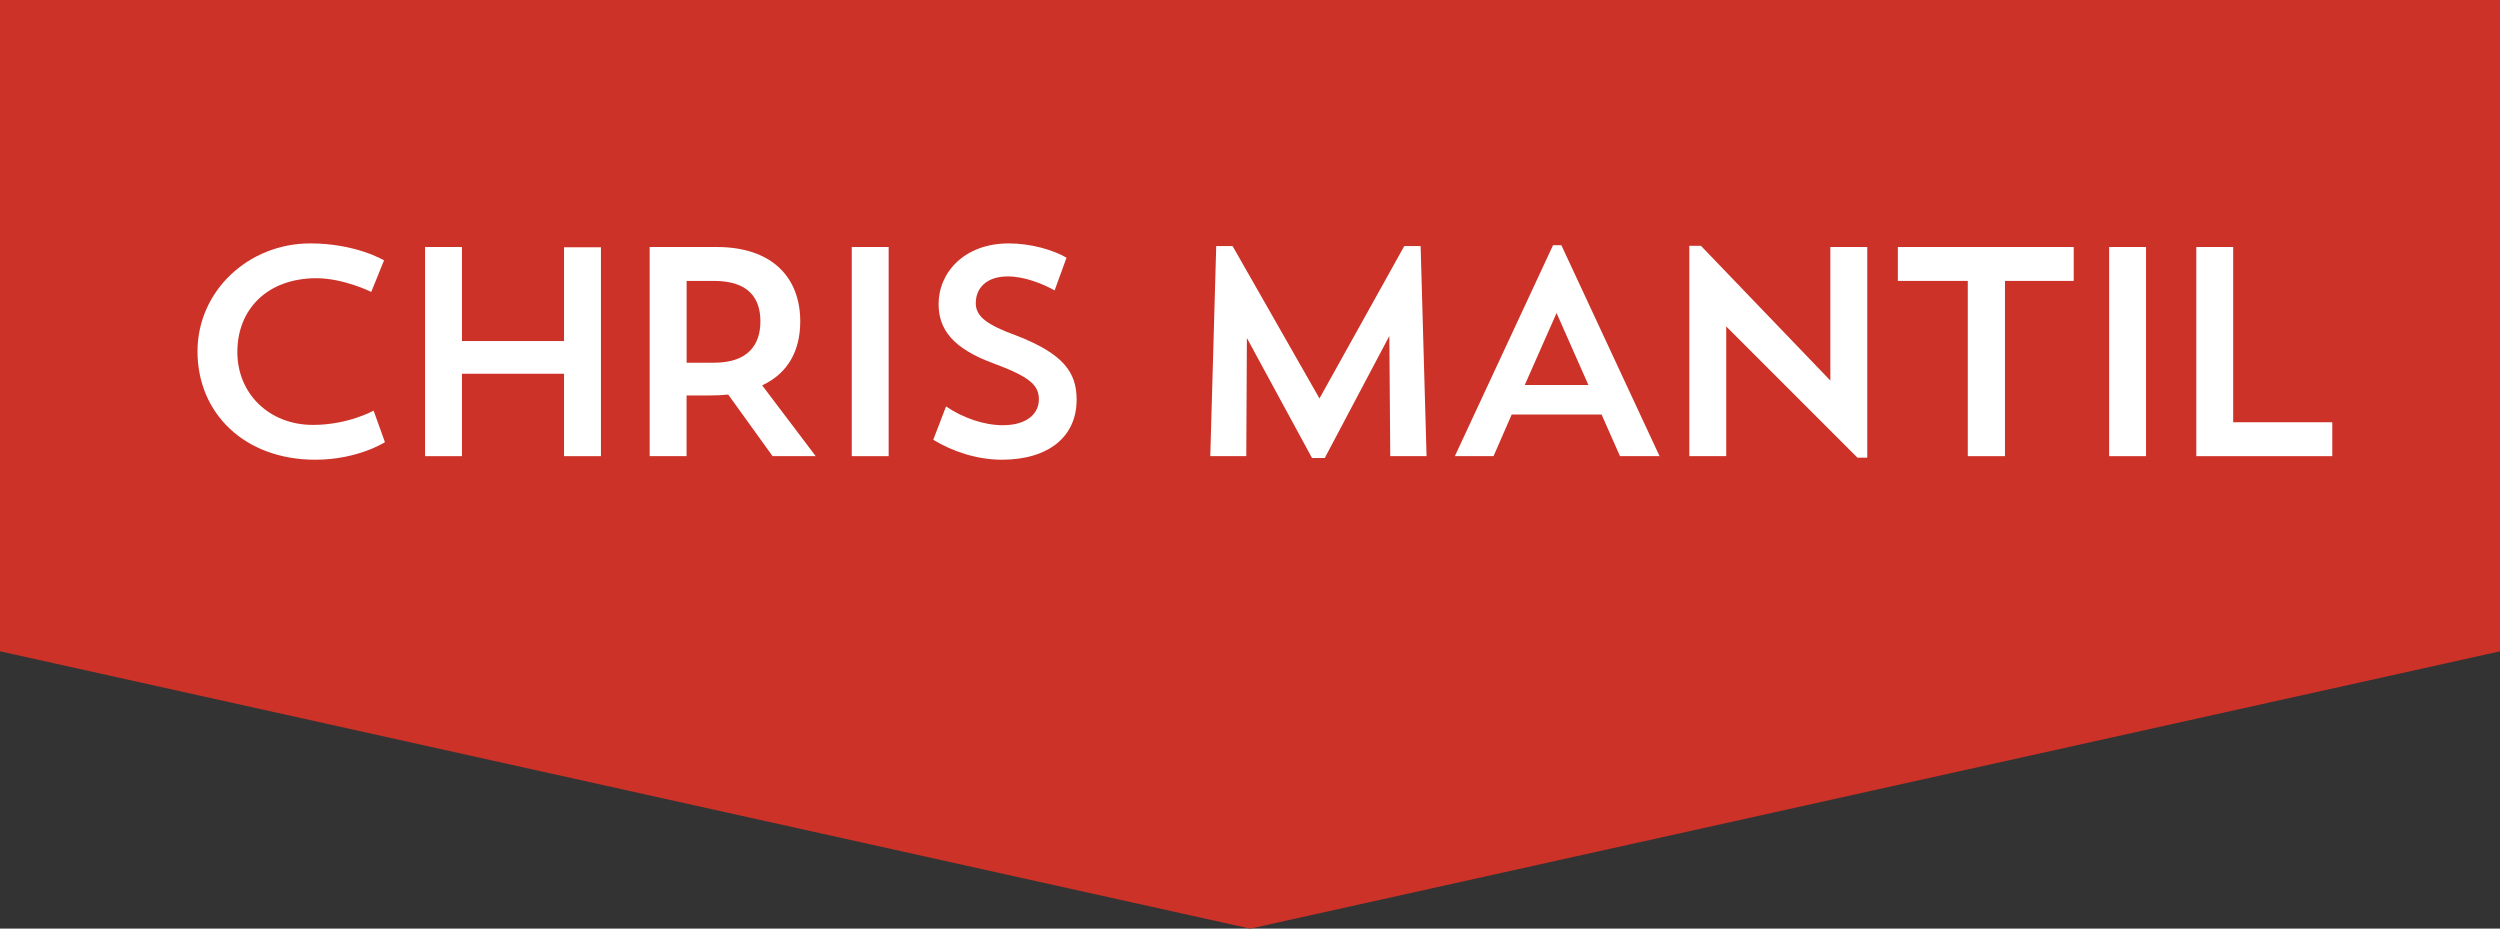<?xml version="1.0" encoding="utf-8"?>
<!-- Generator: Adobe Illustrator 16.0.1, SVG Export Plug-In . SVG Version: 6.00 Build 0)  -->
<!DOCTYPE svg PUBLIC "-//W3C//DTD SVG 1.1//EN" "http://www.w3.org/Graphics/SVG/1.1/DTD/svg11.dtd">
<svg version="1.1" id="Layer_1" xmlns="http://www.w3.org/2000/svg" xmlns:xlink="http://www.w3.org/1999/xlink" x="0px" y="0px"
	 width="800px" height="297.16px" viewBox="0 0 800 297.16" style="enable-background:new 0 0 800 297.16;" xml:space="preserve">
<rect x="0" y="0" width="800" height="297.16" fill="#333333" stroke="none"/>
<style type="text/css">
<![CDATA[
	.st0{fill:#FFFFFF;}
	.st1{fill:#CC3227;}
]]>
</style>
<g>
	<polygon class="st1" points="800,208.42 400.06,297.16 0,208.42 0,0 800,0 	"/>
	<g>
		<path class="st0" d="M123.18,141.49c0,0-8.67,5.62-22.28,5.62c-22.66,0-37.7-14.85-37.7-34.66c0-19.33,16.28-34.56,36.08-34.56
			c14.66,0,23.61,5.43,23.61,5.43l-4.09,10.09c0,0-8.86-4.38-17.52-4.38c-15.71,0-25.33,9.9-25.33,23.61
			c0,13.42,10.28,23.33,24.18,23.33c11.33,0,19.42-4.57,19.42-4.57L123.18,141.49z"/>
		<path class="st0" d="M180.49,119.6h-32.66v26.37h-11.81V79.04h11.81v30.09h32.66V79.13h11.81v66.84h-11.81V119.6z"/>
		<path class="st0" d="M207.91,79.04h21.42c17.8,0,26.75,9.81,26.75,23.8c0,9.24-3.81,16.57-12.19,20.47l17.14,22.66h-13.81
			l-14.19-19.71c-1.9,0.19-3.9,0.29-6,0.29h-7.33v19.42h-11.81V79.04z M219.72,89.89v26.18h8.76c11.04,0,14.85-5.9,14.85-13.23
			c0-7.33-3.71-12.95-14.85-12.95H219.72z"/>
		<path class="st0" d="M272.56,79.04h11.81v66.93h-11.81V79.04z"/>
		<path class="st0" d="M320.54,147.11c-7.9,0-15.8-2.67-21.9-6.38l4.09-10.66c5.52,3.71,12.19,6,18.19,6c7.9,0,11.52-3.9,11.52-8.19
			c0-4.47-2.48-7.14-14.57-11.62c-13.04-4.76-17.52-10.95-17.52-18.95c0-10.09,8.19-19.42,22.47-19.42c7.14,0,14.19,2.1,18.47,4.57
			l-3.81,10.47c-3.9-2.19-9.81-4.48-14.95-4.48c-7.05,0-10.28,3.9-10.28,8.57c0,4.29,3.62,6.95,13.04,10.38
			c14.95,5.81,19.23,11.71,19.23,20.47C344.54,139.78,335.49,147.11,320.54,147.11z"/>
		<path class="st0" d="M456.5,145.97h-11.62l-0.29-38.46l-20.66,39.04h-4.09L399,108.17l-0.19,37.8h-11.52l1.9-67.22h5.24
			l27.8,48.75l27.13-48.75h5.24L456.5,145.97z"/>
		<path class="st0" d="M477.93,145.97h-12.38l31.42-67.5h2.67l31.42,67.5h-12.66l-5.9-13.33h-28.75L477.93,145.97z M487.92,123.21
			h20.37l-10.19-23.04L487.92,123.21z"/>
		<path class="st0" d="M540.58,78.65h3.71l41.42,43.13V79.04h11.81v67.41h-3.14l-41.99-41.99v41.51h-11.81V78.65z"/>
		<path class="st0" d="M607.32,79.04h56.27v10.85h-22v56.08h-11.9V89.89h-22.38V79.04z"/>
		<path class="st0" d="M674.92,79.04h11.81v66.93h-11.81V79.04z"/>
		<path class="st0" d="M702.81,79.04h11.81v56.08h31.71v10.85h-43.51V79.04z"/>
	</g>
</g>
<g>
</g>
<g>
</g>
<g>
</g>
<g>
</g>
<g>
</g>
<g>
</g>
<g>
</g>
<g>
</g>
<g>
</g>
<g>
</g>
<g>
</g>
<g>
</g>
<g>
</g>
<g>
</g>
<g>
</g>
</svg>
